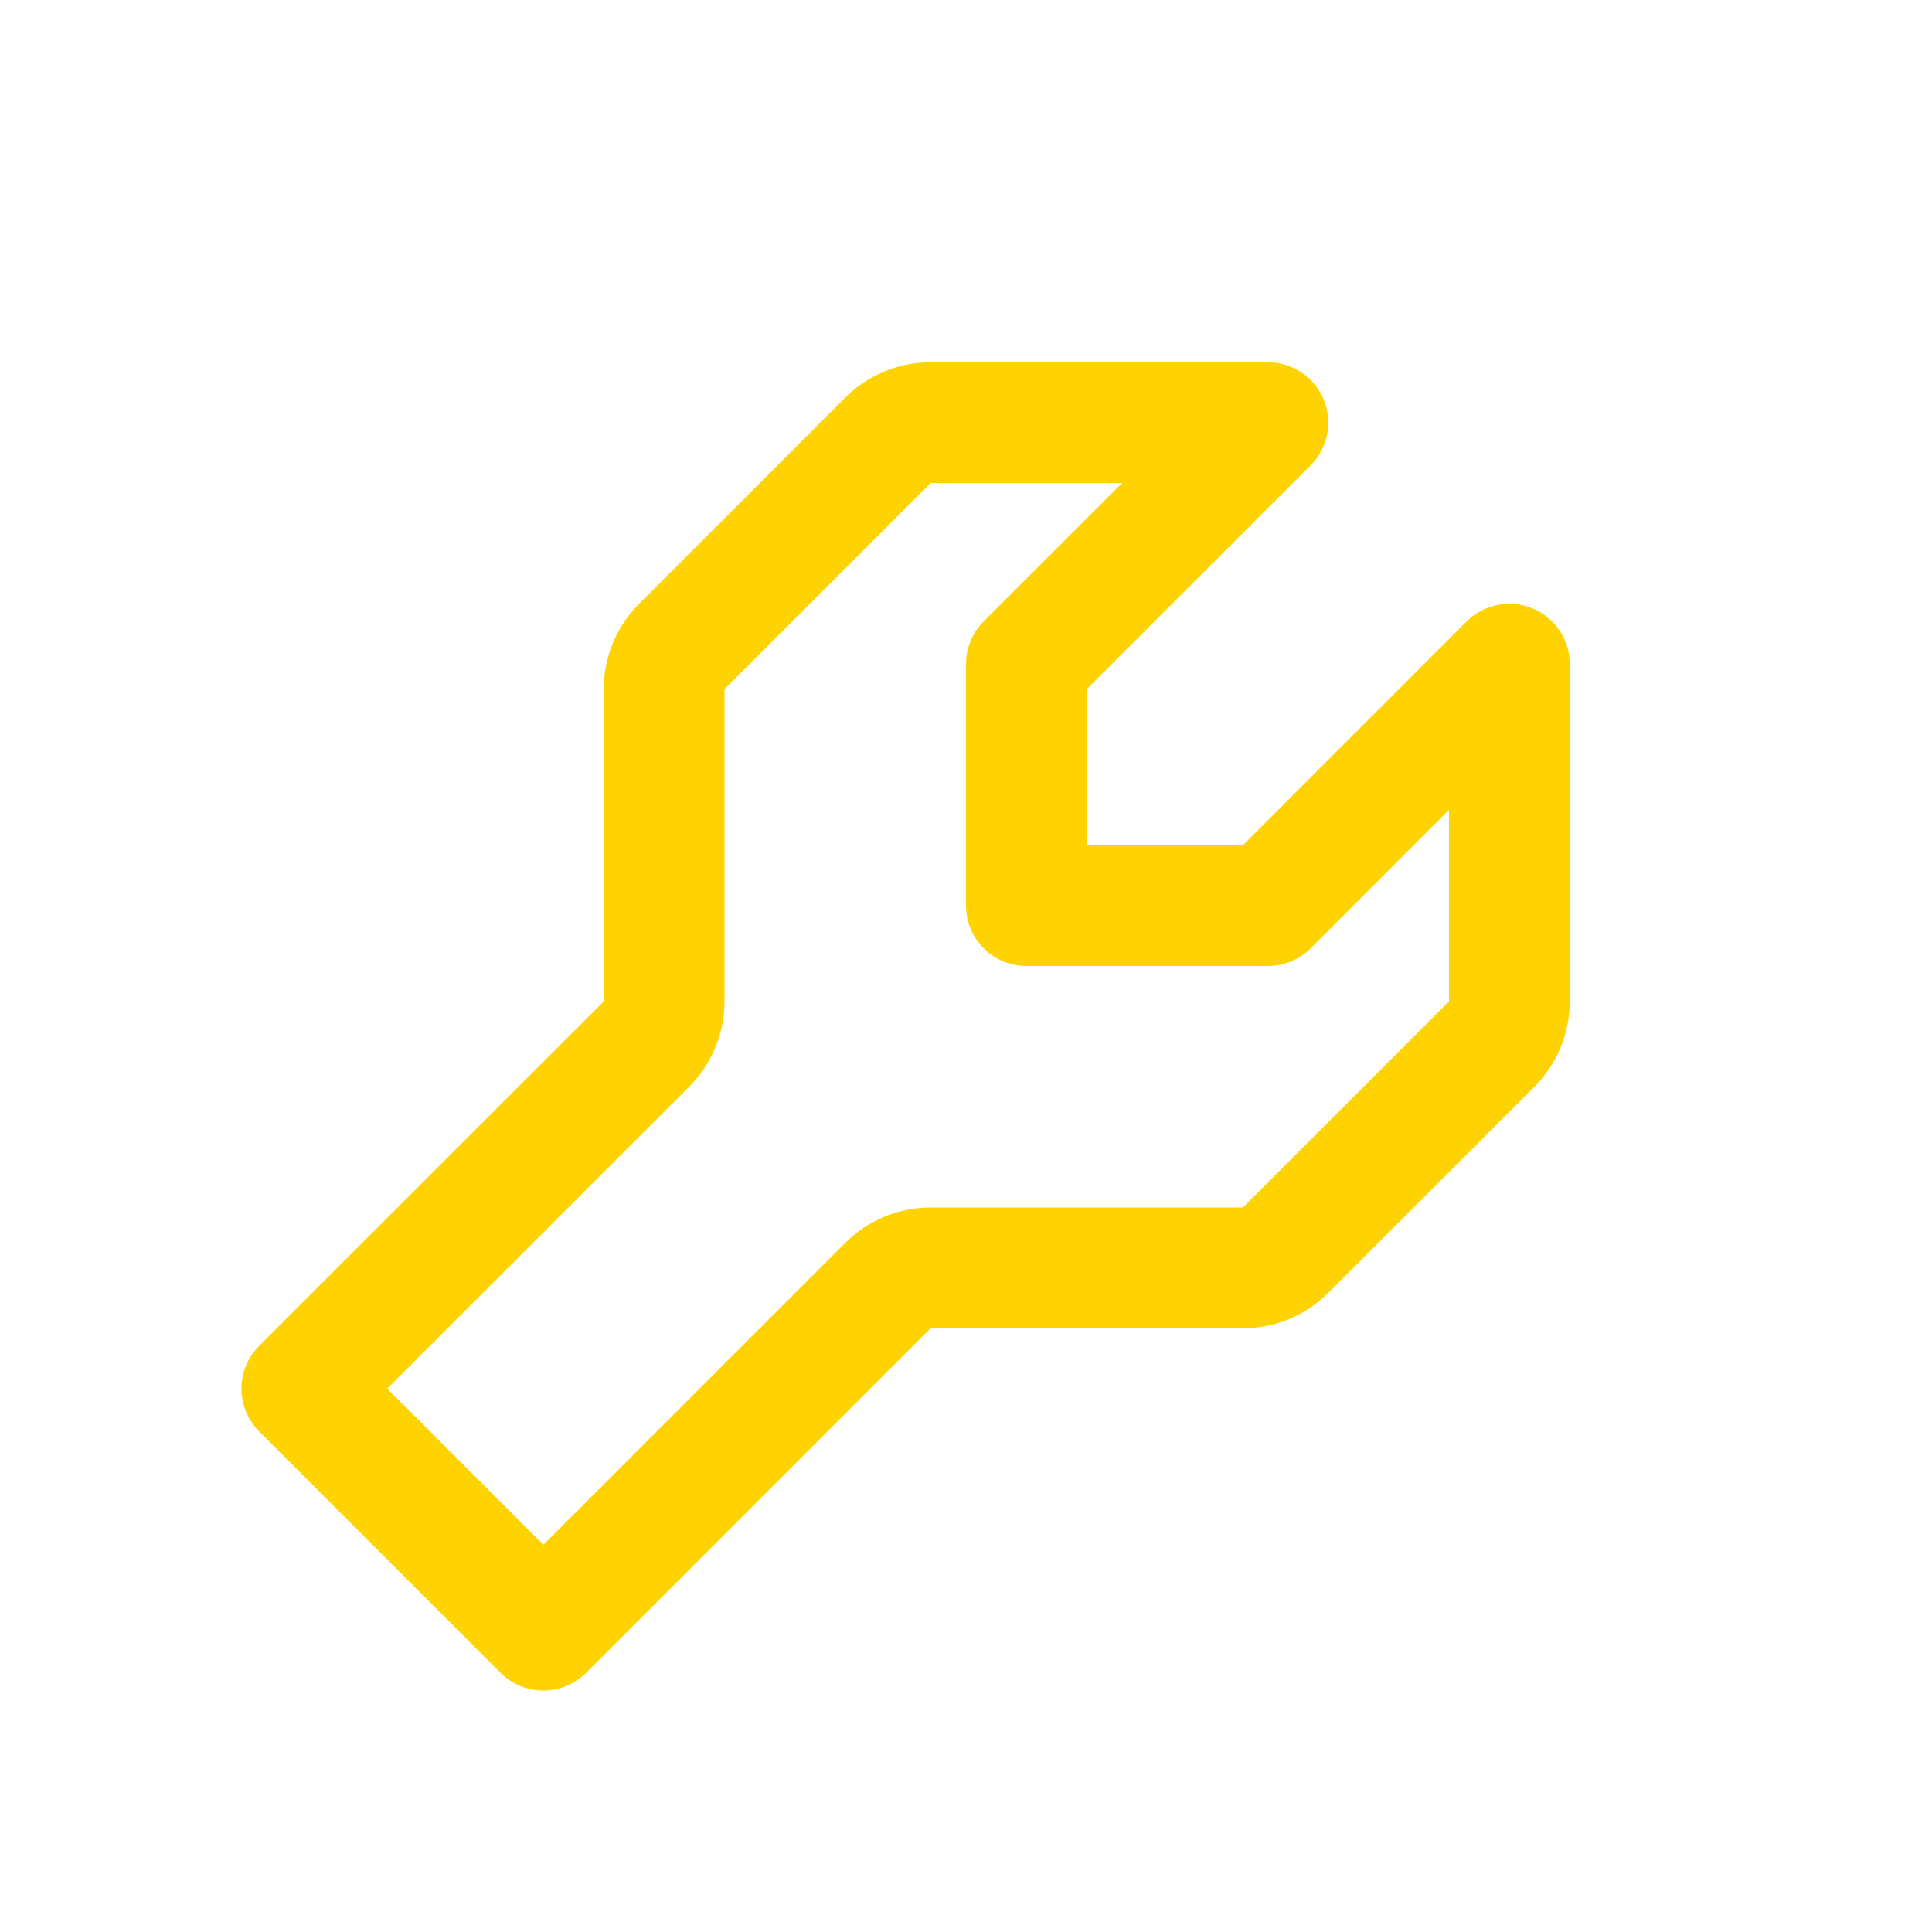<svg data-wf-icon="CustomizeIcon" width="16" height="16" viewBox="0 0 16 16" fill="none" xmlns="http://www.w3.org/2000/svg"><path fill-rule="evenodd" clip-rule="evenodd" d="M7 3.293C7.188 3.105 7.442 3 7.707 3H10.5C10.702 3 10.884 3.122 10.962 3.309C11.039 3.495 10.997 3.711 10.854 3.854L9 5.707V7H10.293L12.146 5.146C12.289 5.003 12.505 4.961 12.691 5.038C12.878 5.115 13 5.298 13 5.5V8.293C13 8.558 12.895 8.812 12.707 9L11 10.707C10.812 10.895 10.558 11 10.293 11H7.707L4.854 13.854C4.658 14.049 4.342 14.049 4.146 13.854L2.146 11.854C1.951 11.658 1.951 11.342 2.146 11.146L5 8.293V5.707C5 5.442 5.105 5.188 5.293 5L7 3.293ZM9.293 4H7.707L6 5.707L6 8.293C6 8.558 5.895 8.812 5.707 9L3.207 11.5L4.5 12.793L7 10.293C7.188 10.105 7.442 10 7.707 10H10.293L12 8.293V6.707L10.854 7.854C10.76 7.947 10.633 8 10.5 8H8.5C8.224 8 8 7.776 8 7.5V5.5C8 5.367 8.053 5.24 8.146 5.146L9.293 4Z" fill="rgb(255, 211, 1)"></path></svg>